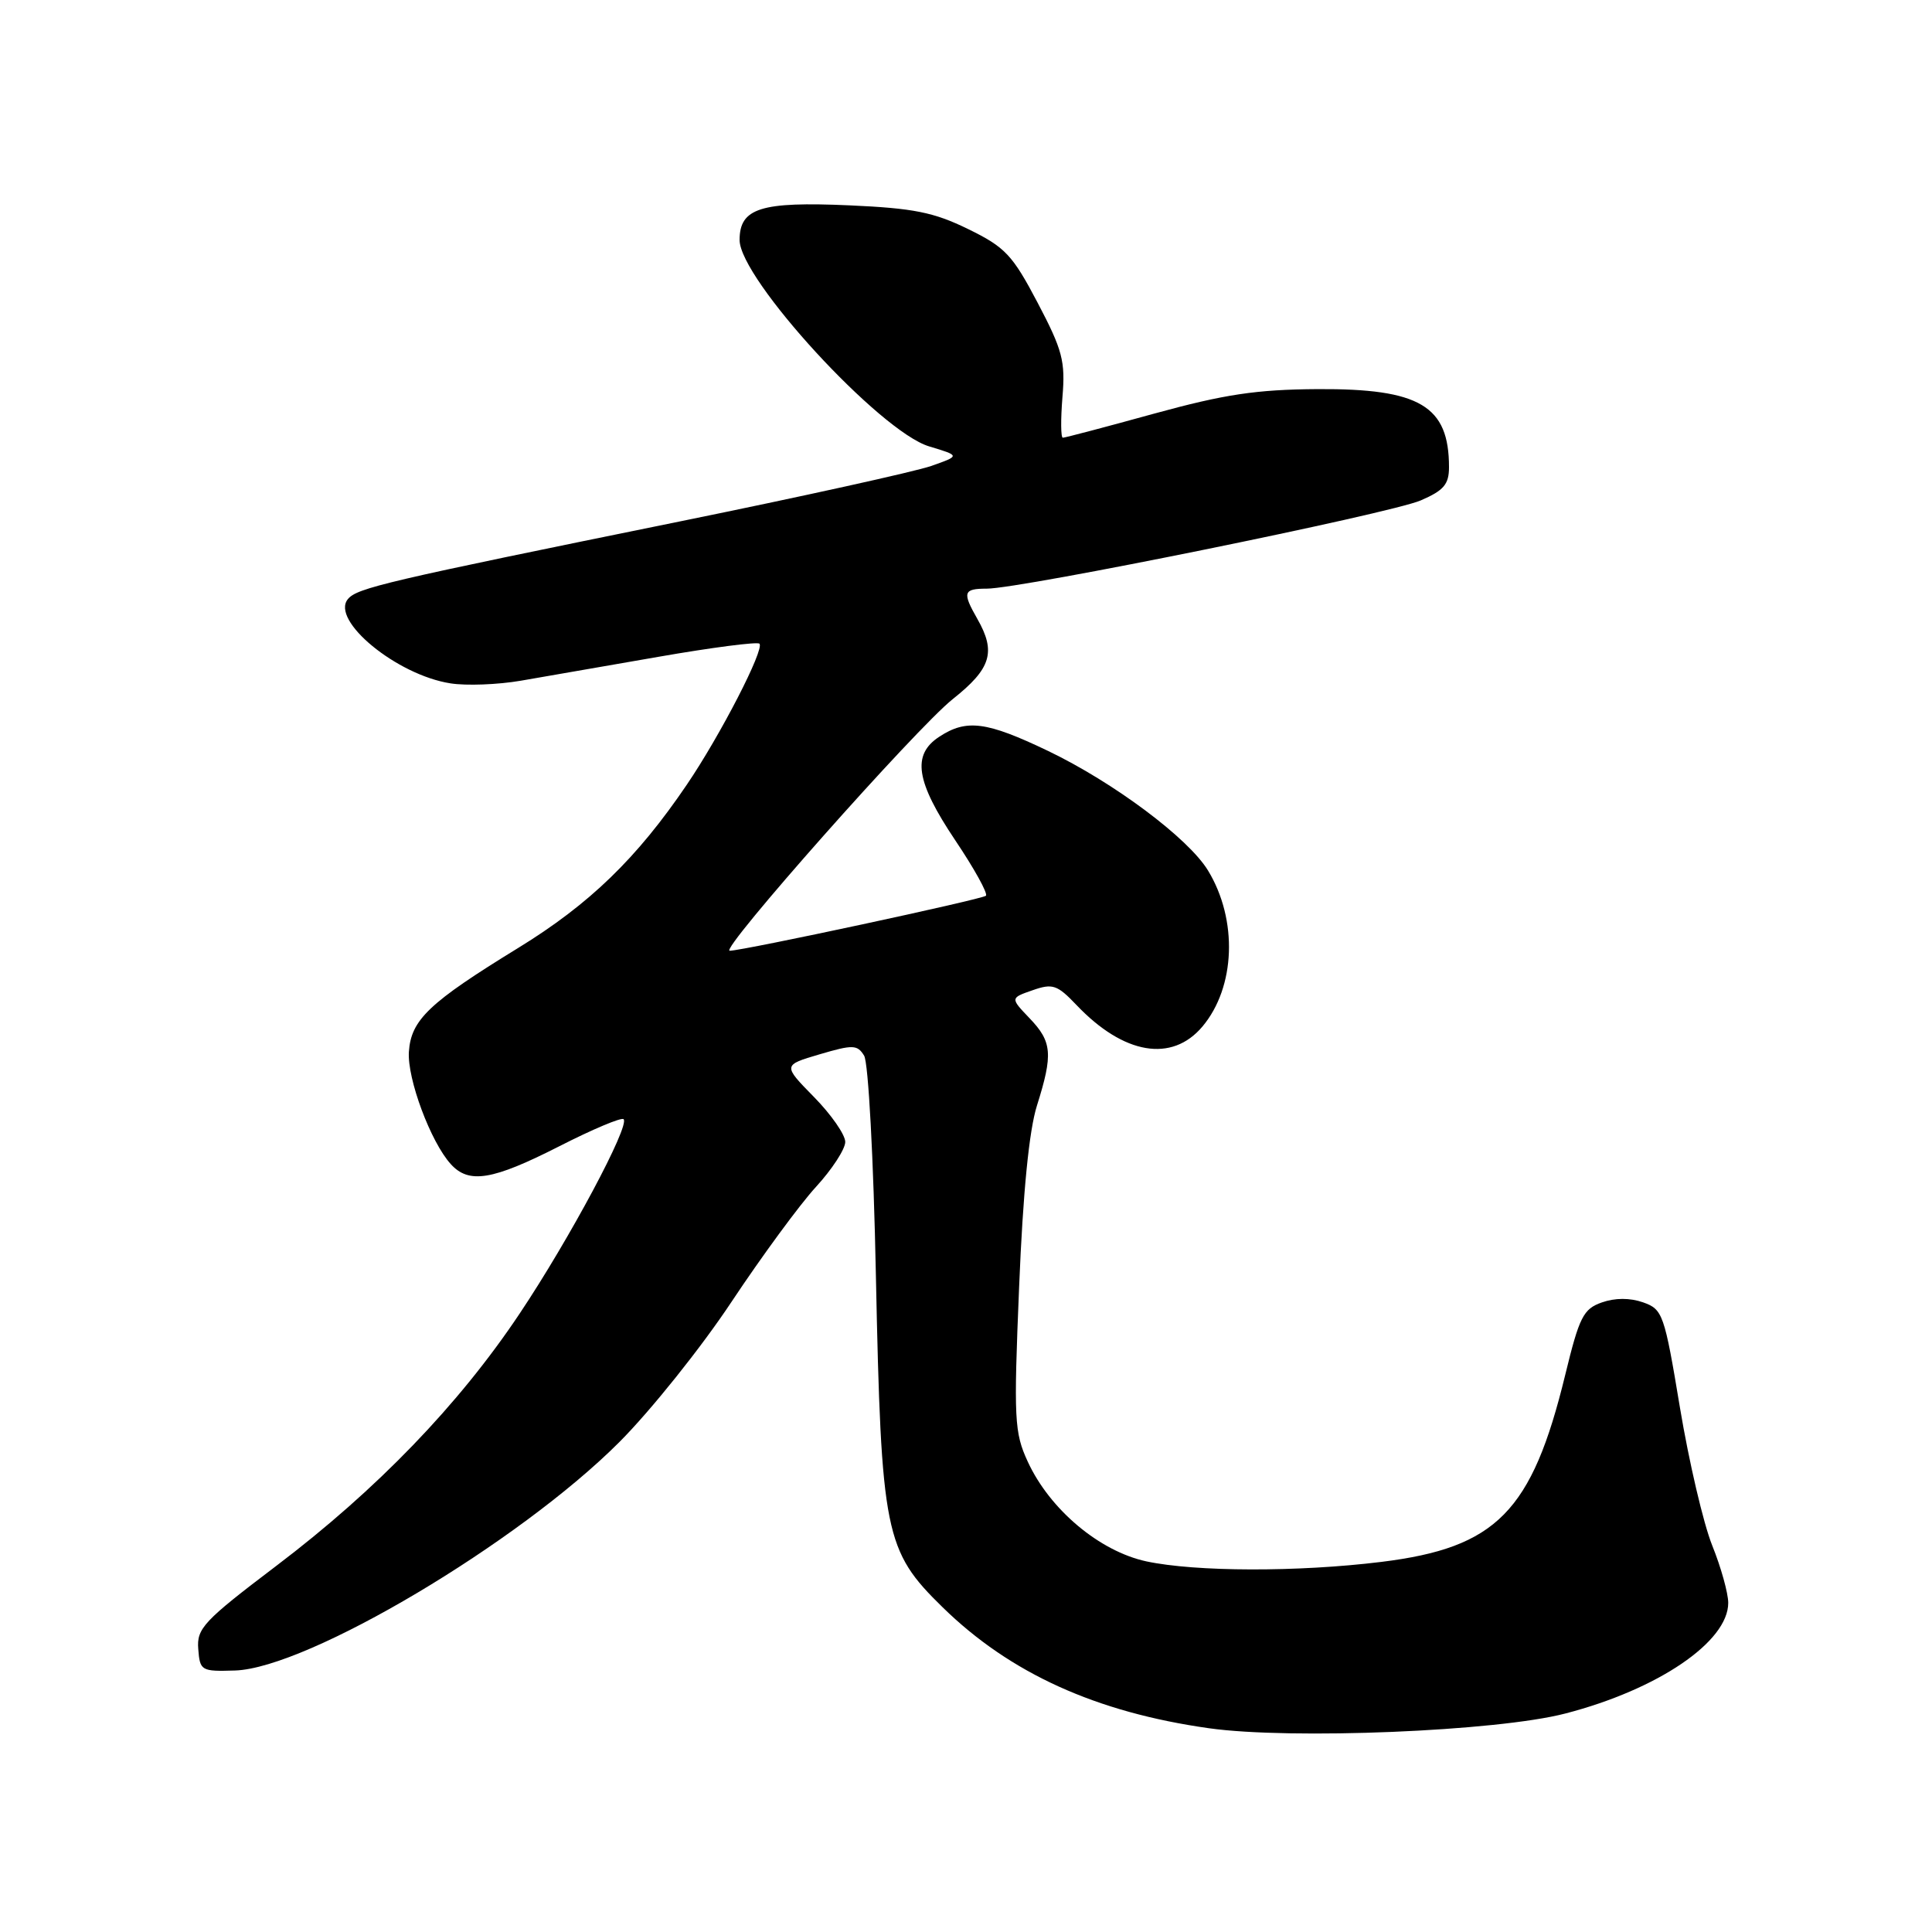 <?xml version="1.0" encoding="UTF-8" standalone="no"?>
<!DOCTYPE svg PUBLIC "-//W3C//DTD SVG 1.1//EN" "http://www.w3.org/Graphics/SVG/1.1/DTD/svg11.dtd" >
<svg xmlns="http://www.w3.org/2000/svg" xmlns:xlink="http://www.w3.org/1999/xlink" version="1.1" viewBox="0 0 256 256">
 <g >
 <path fill="currentColor"
d=" M 207.41 227.05 C 219.69 223.87 229.00 217.54 229.00 212.39 C 229.00 211.12 228.05 207.69 226.88 204.79 C 225.71 201.88 223.79 193.66 222.60 186.51 C 220.54 174.10 220.32 173.49 217.72 172.57 C 215.98 171.96 214.01 171.96 212.25 172.58 C 209.80 173.44 209.27 174.49 207.40 182.18 C 202.99 200.31 198.29 205.08 183.03 206.96 C 171.98 208.32 158.42 208.28 151.90 206.89 C 145.69 205.55 139.10 200.02 136.18 193.67 C 134.40 189.81 134.31 188.09 135.04 170.50 C 135.55 157.96 136.36 149.80 137.40 146.50 C 139.55 139.68 139.41 138.04 136.43 134.93 C 133.86 132.24 133.86 132.24 136.83 131.21 C 139.48 130.28 140.09 130.49 142.65 133.18 C 148.89 139.74 155.28 140.83 159.33 136.02 C 163.72 130.80 164.04 121.88 160.07 115.35 C 157.47 111.07 147.55 103.66 138.85 99.49 C 130.72 95.60 128.07 95.25 124.46 97.62 C 120.80 100.01 121.35 103.55 126.58 111.35 C 129.10 115.10 130.93 118.41 130.64 118.69 C 130.17 119.16 98.60 125.94 96.69 125.98 C 95.23 126.01 121.39 96.49 126.25 92.63 C 131.34 88.59 132.01 86.39 129.50 82.00 C 127.49 78.48 127.64 78.00 130.75 78.00 C 135.26 78.01 184.19 68.06 188.25 66.31 C 191.31 64.99 192.00 64.18 192.00 61.90 C 192.00 53.78 188.13 51.48 174.59 51.56 C 166.47 51.61 162.24 52.25 152.92 54.81 C 146.55 56.57 141.11 58.00 140.83 58.00 C 140.56 58.00 140.54 55.58 140.78 52.61 C 141.18 47.87 140.79 46.39 137.50 40.13 C 134.16 33.78 133.20 32.75 128.28 30.35 C 123.72 28.12 121.05 27.59 112.56 27.21 C 100.81 26.69 98.00 27.57 98.00 31.80 C 98.00 36.95 116.60 57.20 123.12 59.15 C 127.24 60.39 127.24 60.39 123.37 61.75 C 121.24 62.49 106.22 65.81 90.00 69.11 C 51.02 77.04 47.32 77.91 46.10 79.38 C 43.76 82.20 52.58 89.45 59.70 90.55 C 61.79 90.88 65.97 90.72 69.00 90.20 C 72.03 89.68 80.27 88.25 87.31 87.02 C 94.36 85.79 100.35 85.02 100.63 85.29 C 101.34 86.00 95.45 97.44 90.99 104.00 C 84.38 113.74 78.11 119.81 68.66 125.61 C 56.86 132.85 54.47 135.12 54.18 139.36 C 53.94 142.92 57.06 151.31 59.73 154.25 C 62.13 156.91 65.26 156.39 74.08 151.90 C 78.51 149.64 82.35 148.02 82.63 148.30 C 83.49 149.15 75.45 164.20 68.86 174.05 C 60.79 186.14 49.92 197.40 36.59 207.50 C 26.99 214.78 26.05 215.77 26.27 218.50 C 26.49 221.39 26.66 221.49 31.15 221.35 C 40.80 221.03 68.76 204.41 82.07 191.08 C 86.23 186.91 92.92 178.55 96.93 172.50 C 100.95 166.45 105.98 159.60 108.12 157.27 C 110.25 154.95 112.00 152.26 112.00 151.31 C 112.00 150.36 110.14 147.68 107.86 145.36 C 103.72 141.14 103.72 141.14 108.61 139.70 C 113.02 138.40 113.60 138.42 114.50 139.88 C 115.06 140.79 115.75 153.49 116.06 169.00 C 116.77 203.22 117.22 205.47 124.91 212.98 C 133.84 221.72 145.24 226.89 160.19 229.00 C 171.05 230.53 198.35 229.41 207.41 227.05 Z "/>
</g>
</svg>